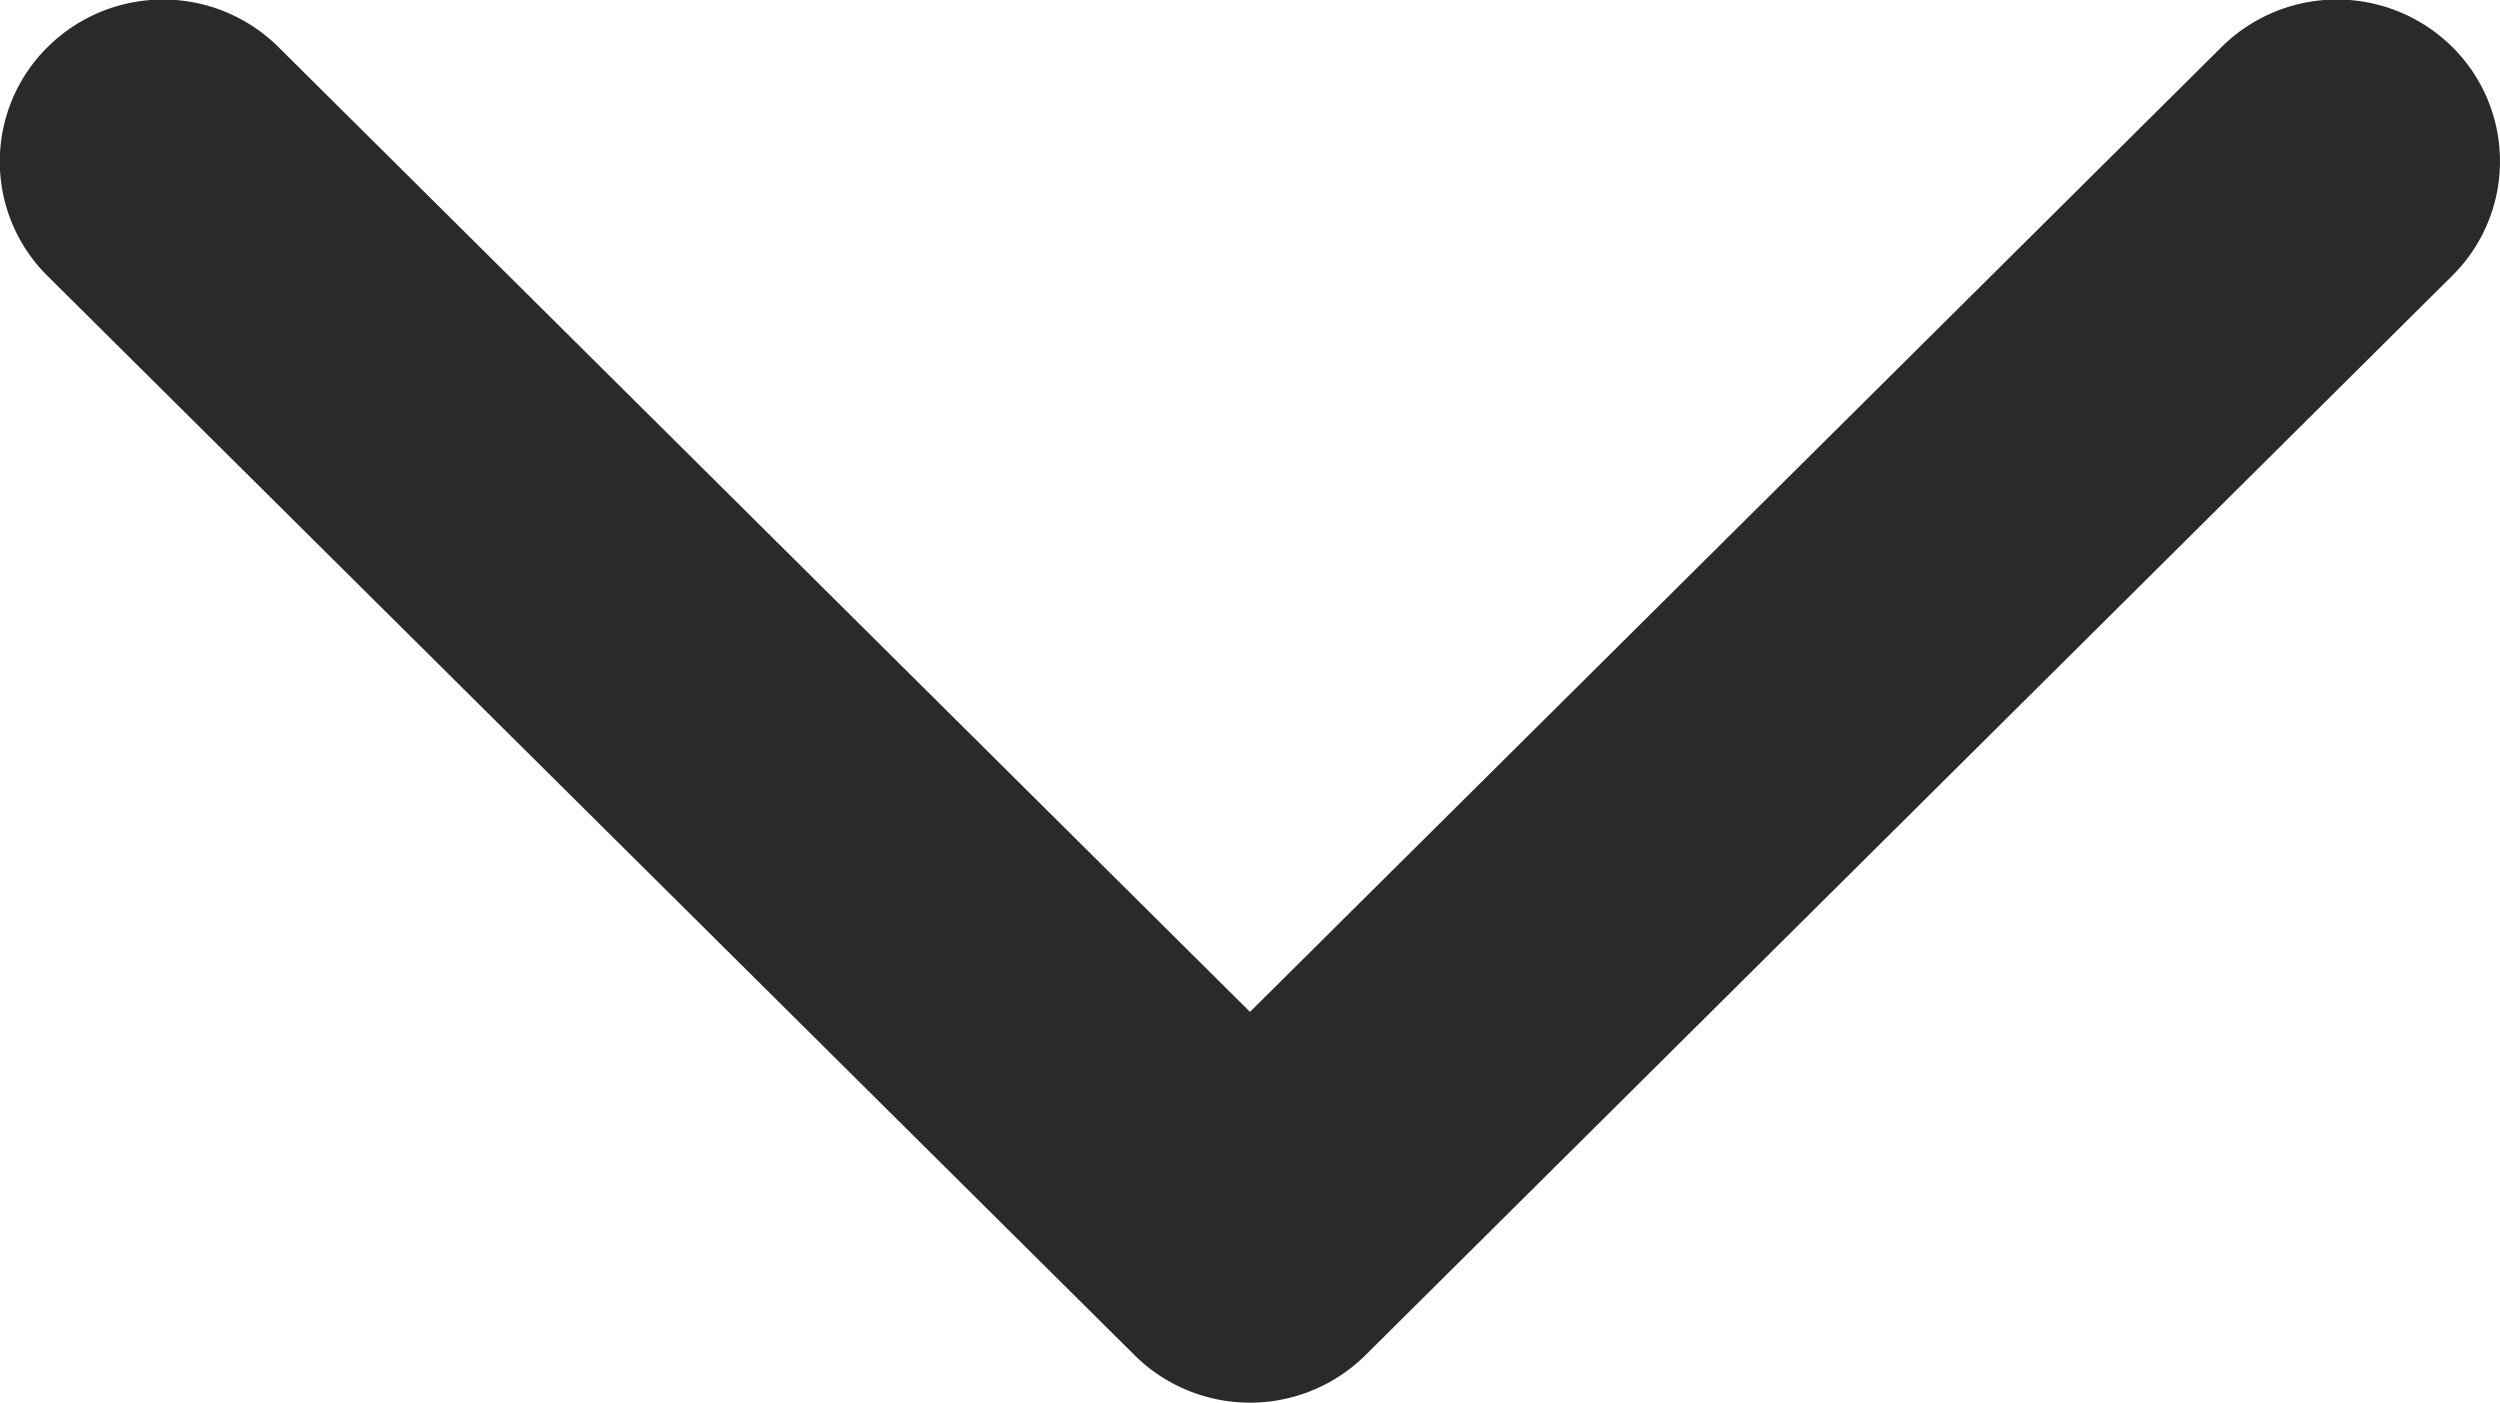 <svg xmlns="http://www.w3.org/2000/svg" width="16" height="8.977" viewBox="0 0 16 8.977">
    <path d="M8 6.476 14.219.3a1.049 1.049 0 0 1 1.475 0 1.03 1.03 0 0 1 0 1.465L8.738 8.674a1.05 1.05 0 0 1-1.476 0L.306 1.768A1.03 1.03 0 0 1 .306.3a1.049 1.049 0 0 1 1.475 0z" style="fill:#2a2a2a"/>
</svg>

